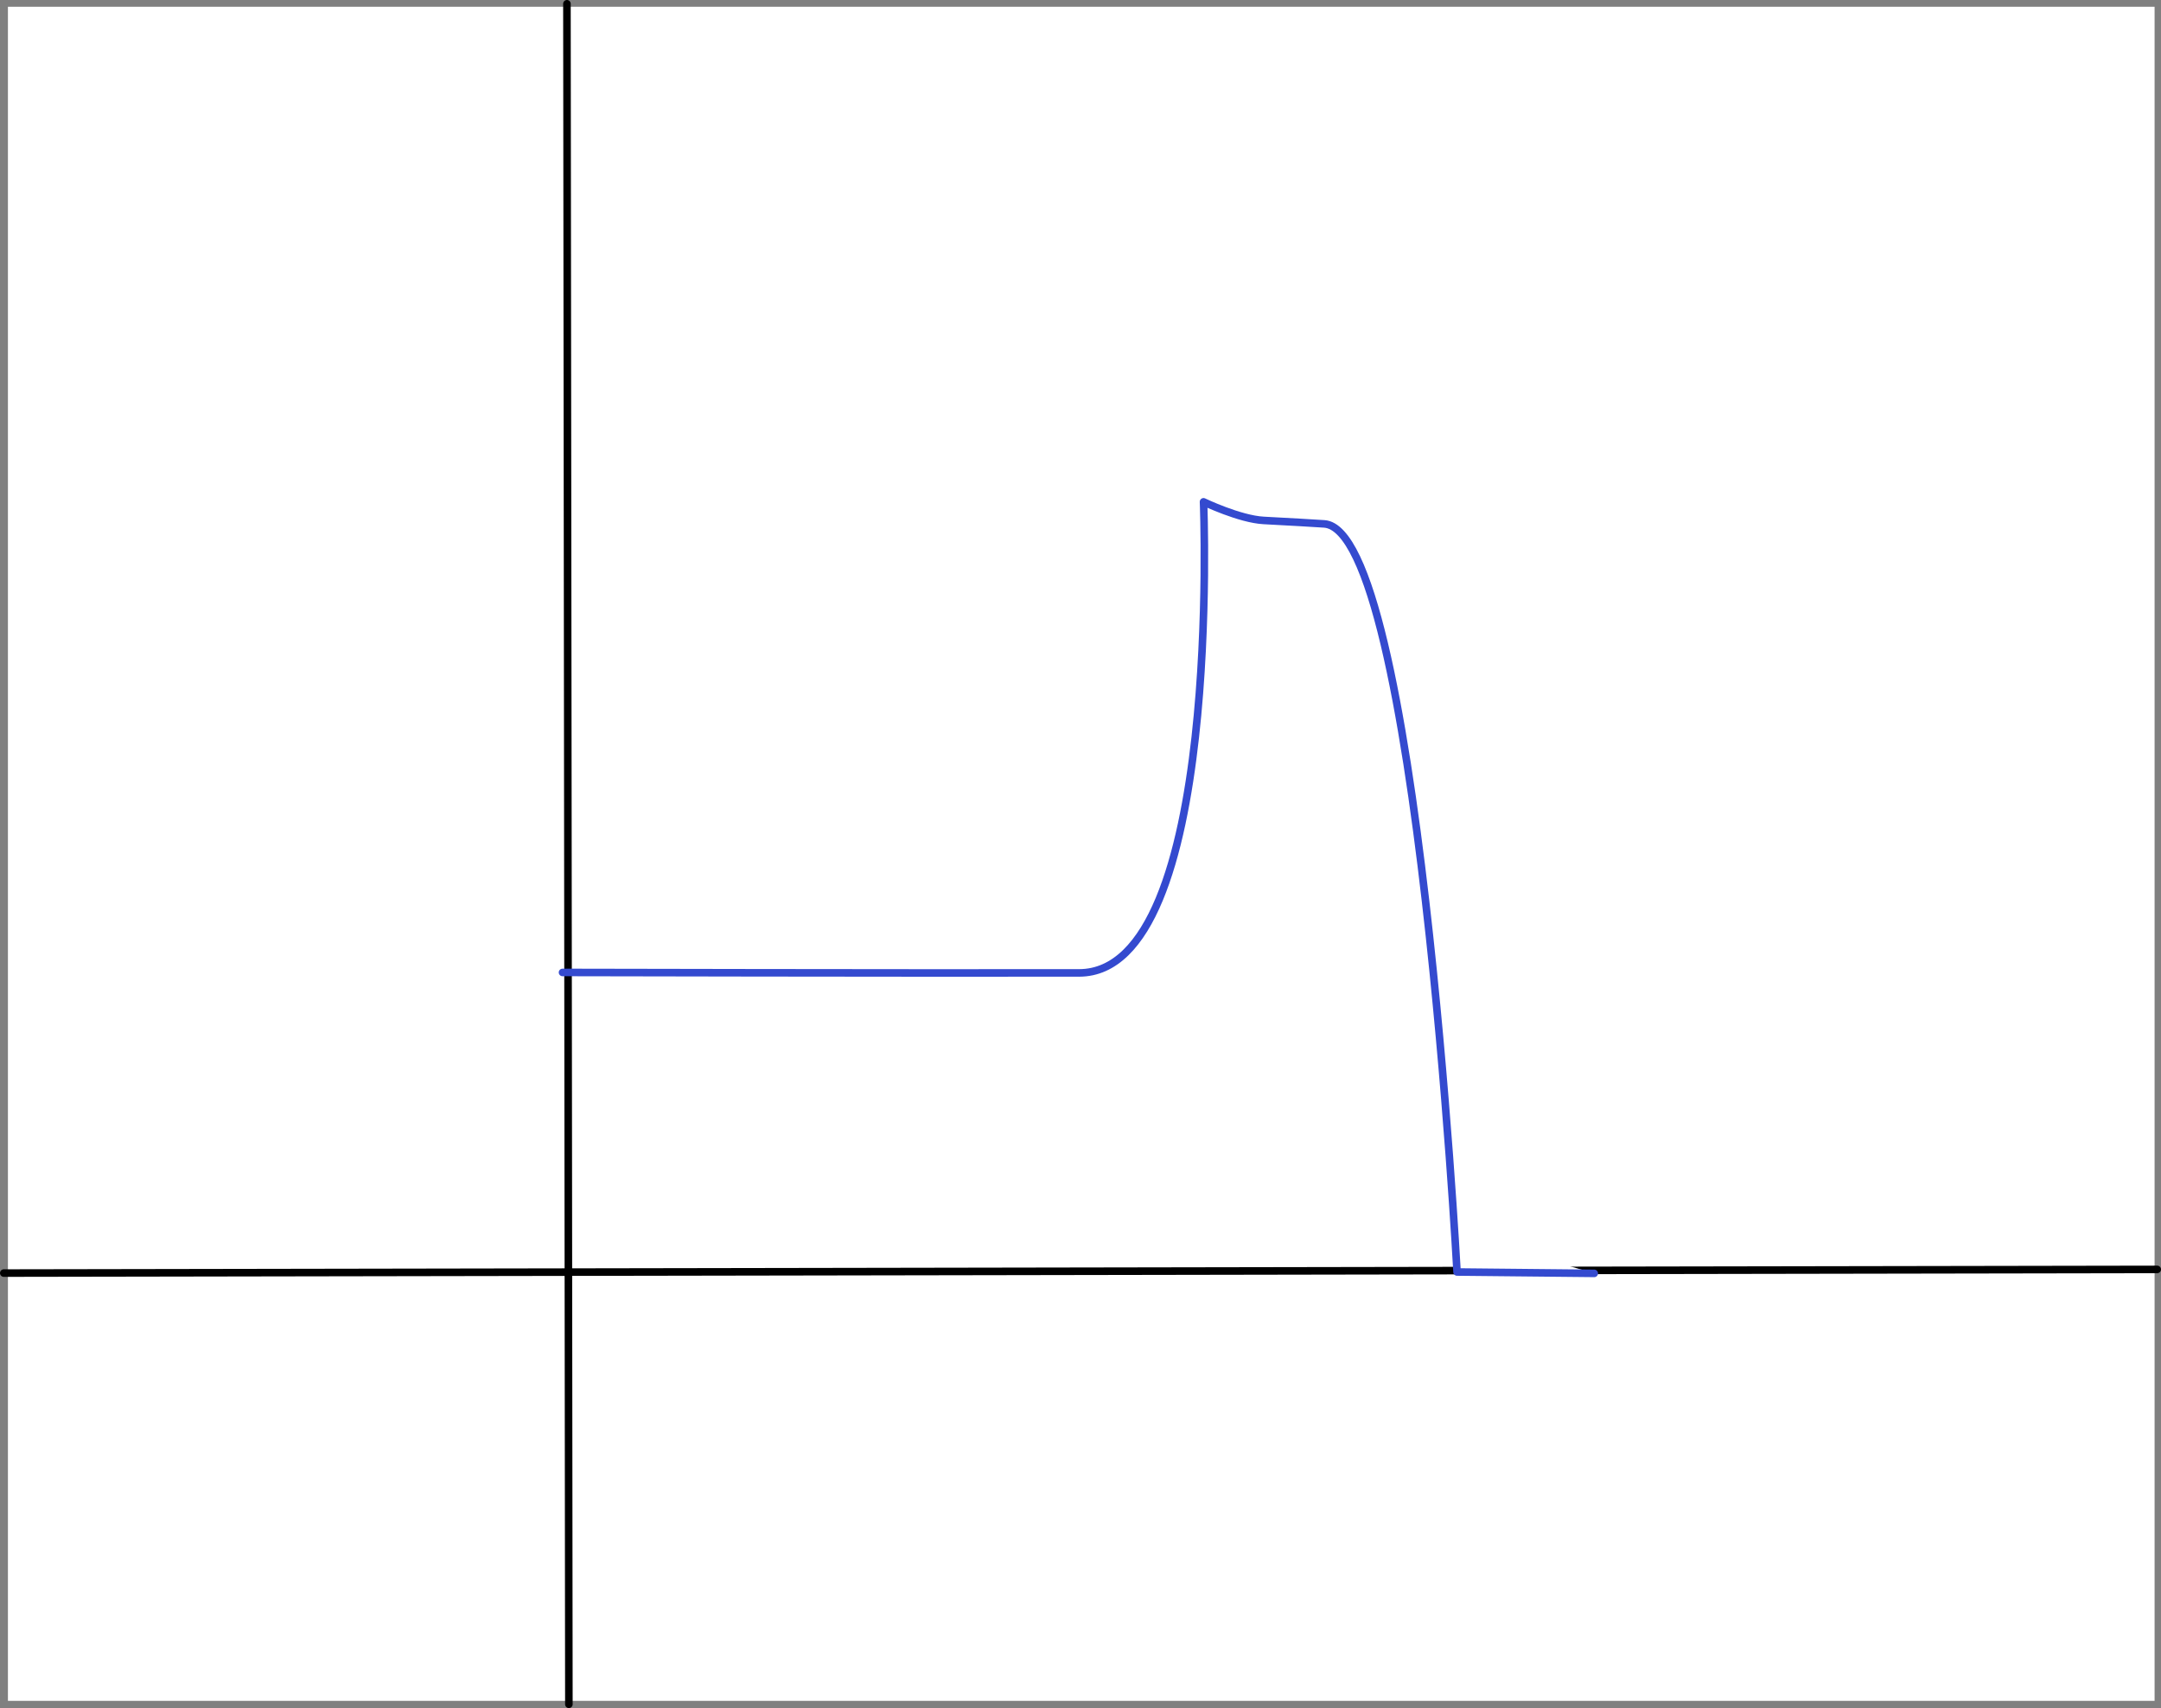 <?xml version="1.0" encoding="UTF-8" standalone="no"?>
<!-- Created with Inkscape (http://www.inkscape.org/) -->

<svg
   width="285.972mm"
   height="226.043mm"
   viewBox="0 0 285.972 226.043"
   version="1.1"
   id="svg1633"
   xml:space="preserve"
   xmlns="http://www.w3.org/2000/svg"
   xmlns:svg="http://www.w3.org/2000/svg"><rect x="0" y="0" width="285.972" height="226.043" fill="#808080" stroke="none"/><defs
     id="defs1630" /><g
     id="layer3"
     transform="translate(-1024.976,-651.234)"><rect
       style="opacity:1;fill:#ffffff;fill-opacity:1;fill-rule:evenodd;stroke:none;stroke-width:1;stroke-linecap:round;stroke-linejoin:round;stroke-dasharray:none;stroke-opacity:1;stop-color:#000000"
       id="rect227395"
       width="284.074"
       height="224.192"
       x="1026.025"
       y="652.128" /><path
       style="opacity:1;fill:#ffffff;fill-opacity:1;fill-rule:evenodd;stroke:#000000;stroke-width:1;stroke-linecap:round;stroke-linejoin:round;stroke-dasharray:none;stroke-opacity:1;stop-color:#000000"
       d="m 1100,651.734 0.258,225.043"
       id="path227659" /><path
       style="opacity:1;fill:#ffffff;fill-opacity:1;fill-rule:evenodd;stroke:#000000;stroke-width:1;stroke-linecap:round;stroke-linejoin:round;stroke-dasharray:none;stroke-opacity:1;stop-color:#000000"
       d="m 1025.476,819.71 284.972,-0.485"
       id="path227661" /><path
       style="opacity:1;fill:#ffffff;fill-opacity:1;fill-rule:evenodd;stroke:#344acf;stroke-width:1;stroke-linecap:round;stroke-linejoin:round;stroke-dasharray:none;stroke-opacity:1;stop-color:#000000"
       d="m 1099.417,779.925 c 0,0 44.716,0.099 68.369,0.062 19.022,-0.029 16.456,-62.342 16.456,-62.342 0,0 4.774,2.292 7.962,2.462 3.188,0.17 6.705,0.364 8.026,0.458 12.274,0.871 17.561,99.001 17.561,99.001 l 18.156,0.183"
       id="path230567" /></g></svg>
